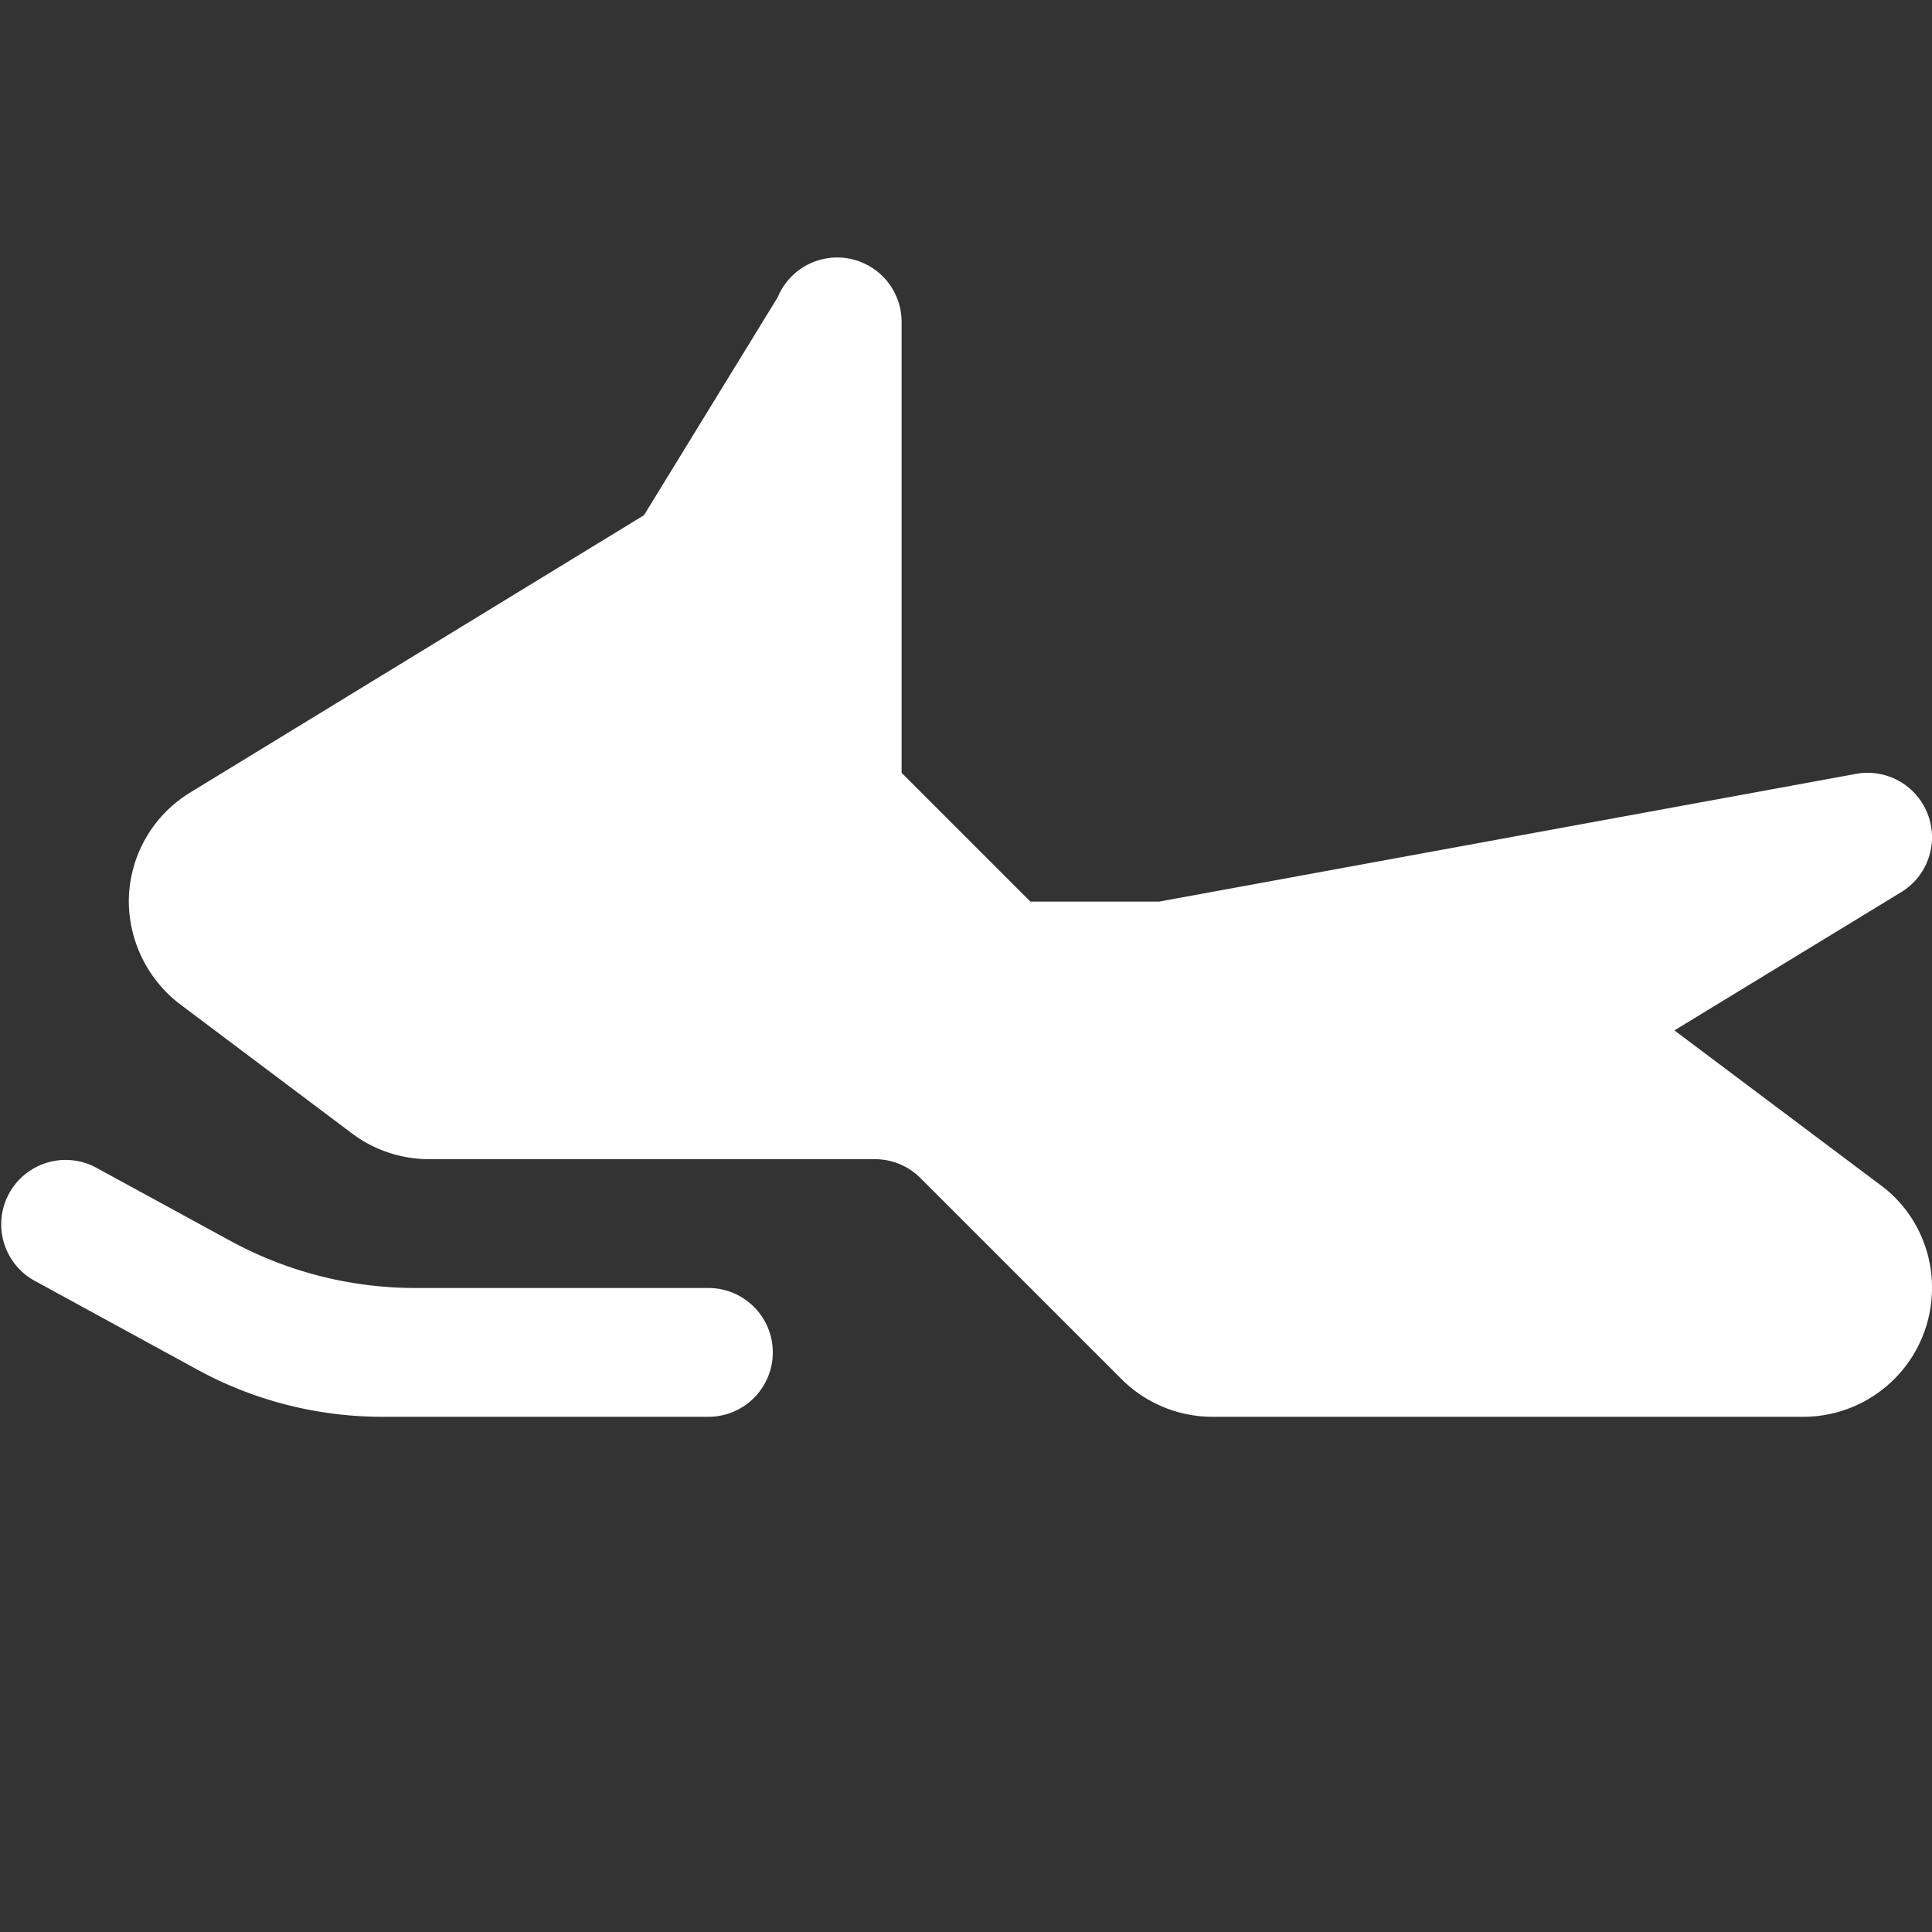 <?xml version="1.0" encoding="UTF-8"?>
<svg width="15" height="15" viewBox="0 0 15 15" xmlns="http://www.w3.org/2000/svg" fill="white" id="snowmobile">
  <rect x="0" y="0" width="15" height="15" fill="#333333" stroke="none"/>
  <path d="M15 10a1 1 0 0 1-1 1H9.414a1 1 0 0 1-.707-.293L7.146 9.146A.499.499 0 0 0 6.793 9H3.334a1 1 0 0 1-.601-.2L1.386 7.788A1.013 1.013 0 0 1 1 7a.995.995 0 0 1 .472-.844L5 4l1.038-1.692A.5.5 0 0 1 7 2.5V6l1 1h1l5.412-.992a.5.5 0 0 1 .355.915L13 8l1.631 1.224A.99.99 0 0 1 15 10Zm-9.5 0H3.225c-.504 0-.999-.127-1.44-.368L.74 9.062a.5.5 0 0 0-.48.877l1.269.693c.441.242.937.368 1.44.368H5.5a.5.5 0 0 0 0-1Z"/>
</svg>